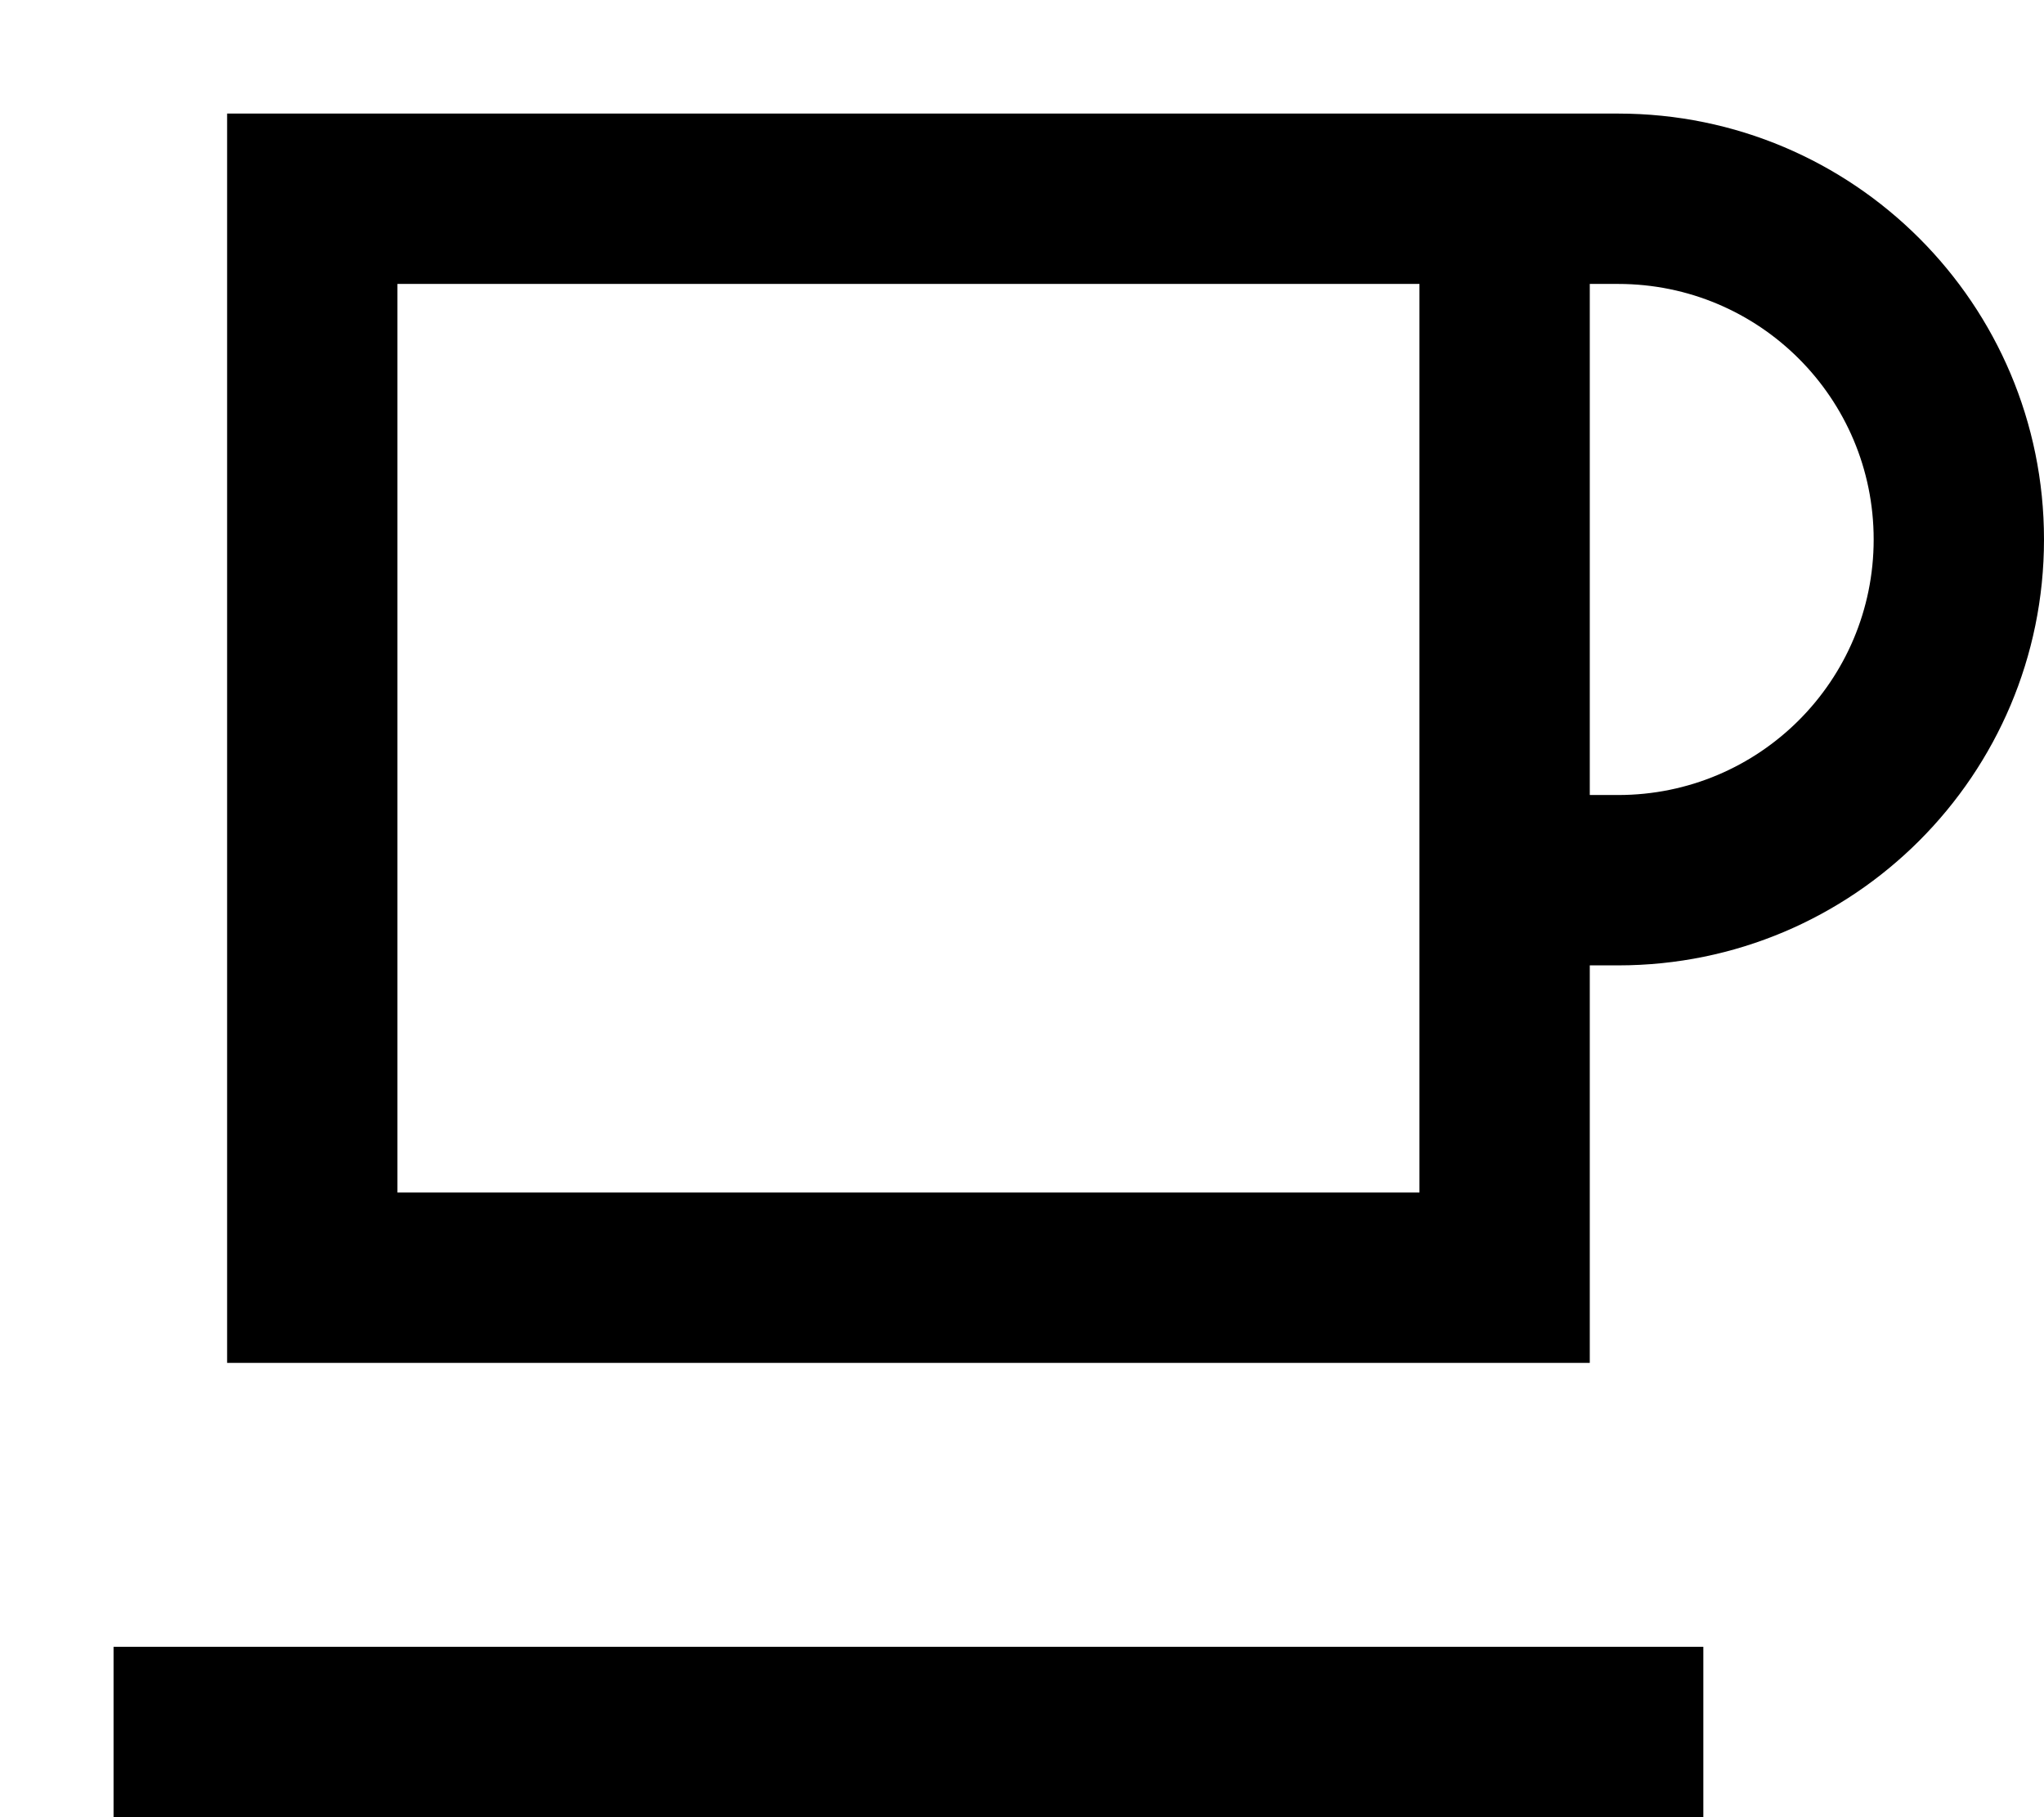 <svg fill="currentColor" xmlns="http://www.w3.org/2000/svg" viewBox="0 0 576 512"><!--! Font Awesome Pro 7.1.0 by @fontawesome - https://fontawesome.com License - https://fontawesome.com/license (Commercial License) Copyright 2025 Fonticons, Inc. --><path fill="currentColor" d="M392 80l8 0 0 256-288 0 0-256 280 0zm56 144l0-144 8 0c39.8 0 72 32.2 72 72s-32.2 72-72 72l-8 0zm0 112l0-64 8 0c66.3 0 120-53.7 120-120S522.3 32 456 32l-392 0 0 352 384 0 0-48zM56 464l-24 0 0 48 448 0 0-48-424 0z"/></svg>